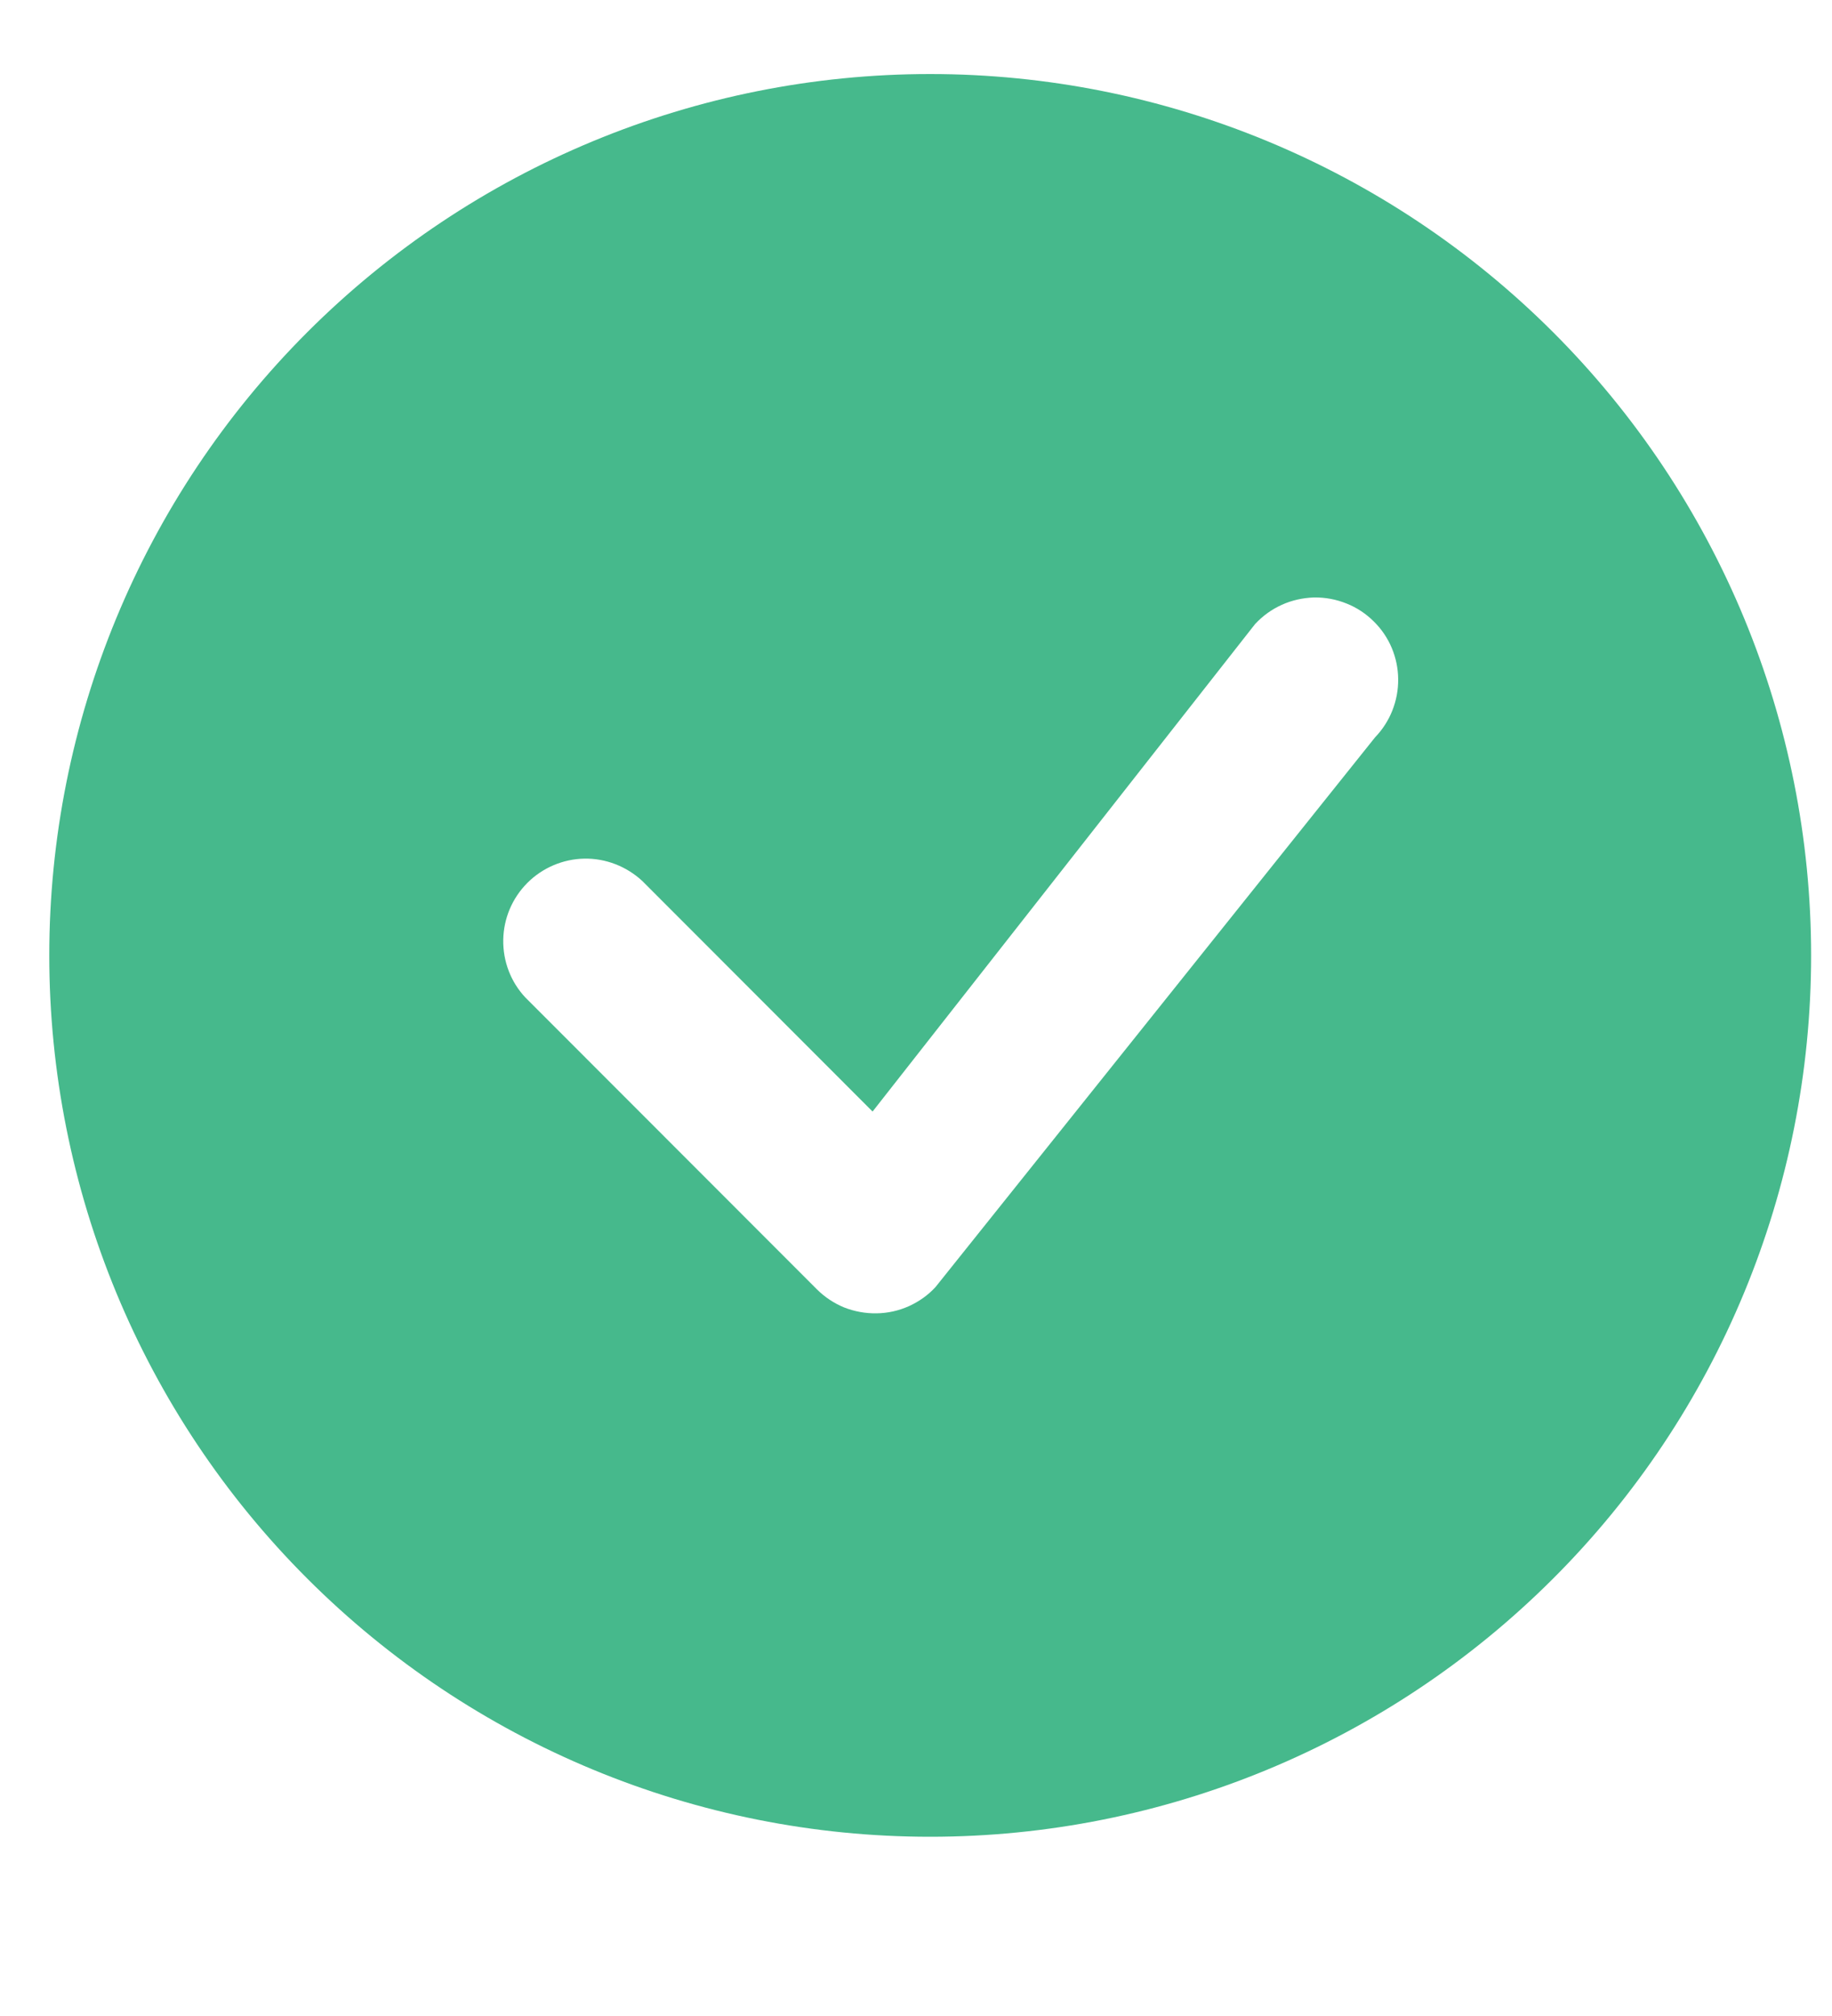 <svg width="10" height="11" viewBox="0 0 10 11" fill="none" xmlns="http://www.w3.org/2000/svg">
<path d="M9.886 5.213C9.886 6.489 9.38 7.712 8.478 8.613C7.576 9.515 6.353 10.022 5.077 10.022C3.802 10.022 2.579 9.515 1.677 8.613C0.775 7.712 0.269 6.489 0.269 5.213C0.269 3.938 0.775 2.715 1.677 1.813C2.579 0.911 3.802 0.404 5.077 0.404C6.353 0.404 7.576 0.911 8.478 1.813C9.38 2.715 9.886 3.938 9.886 5.213ZM7.5 3.392C7.457 3.349 7.406 3.315 7.35 3.293C7.293 3.27 7.233 3.259 7.172 3.26C7.112 3.262 7.052 3.275 6.997 3.3C6.941 3.325 6.892 3.361 6.851 3.405L4.763 6.065L3.505 4.806C3.419 4.727 3.306 4.683 3.19 4.685C3.073 4.687 2.961 4.735 2.879 4.817C2.796 4.9 2.749 5.011 2.747 5.128C2.745 5.245 2.788 5.358 2.868 5.443L4.458 7.034C4.501 7.077 4.552 7.111 4.608 7.134C4.664 7.156 4.725 7.167 4.785 7.166C4.846 7.165 4.905 7.152 4.961 7.127C5.016 7.102 5.066 7.067 5.107 7.022L7.506 4.023C7.588 3.938 7.633 3.824 7.632 3.706C7.631 3.588 7.584 3.475 7.5 3.392H7.5Z" fill="#46B98C"/>
</svg>
